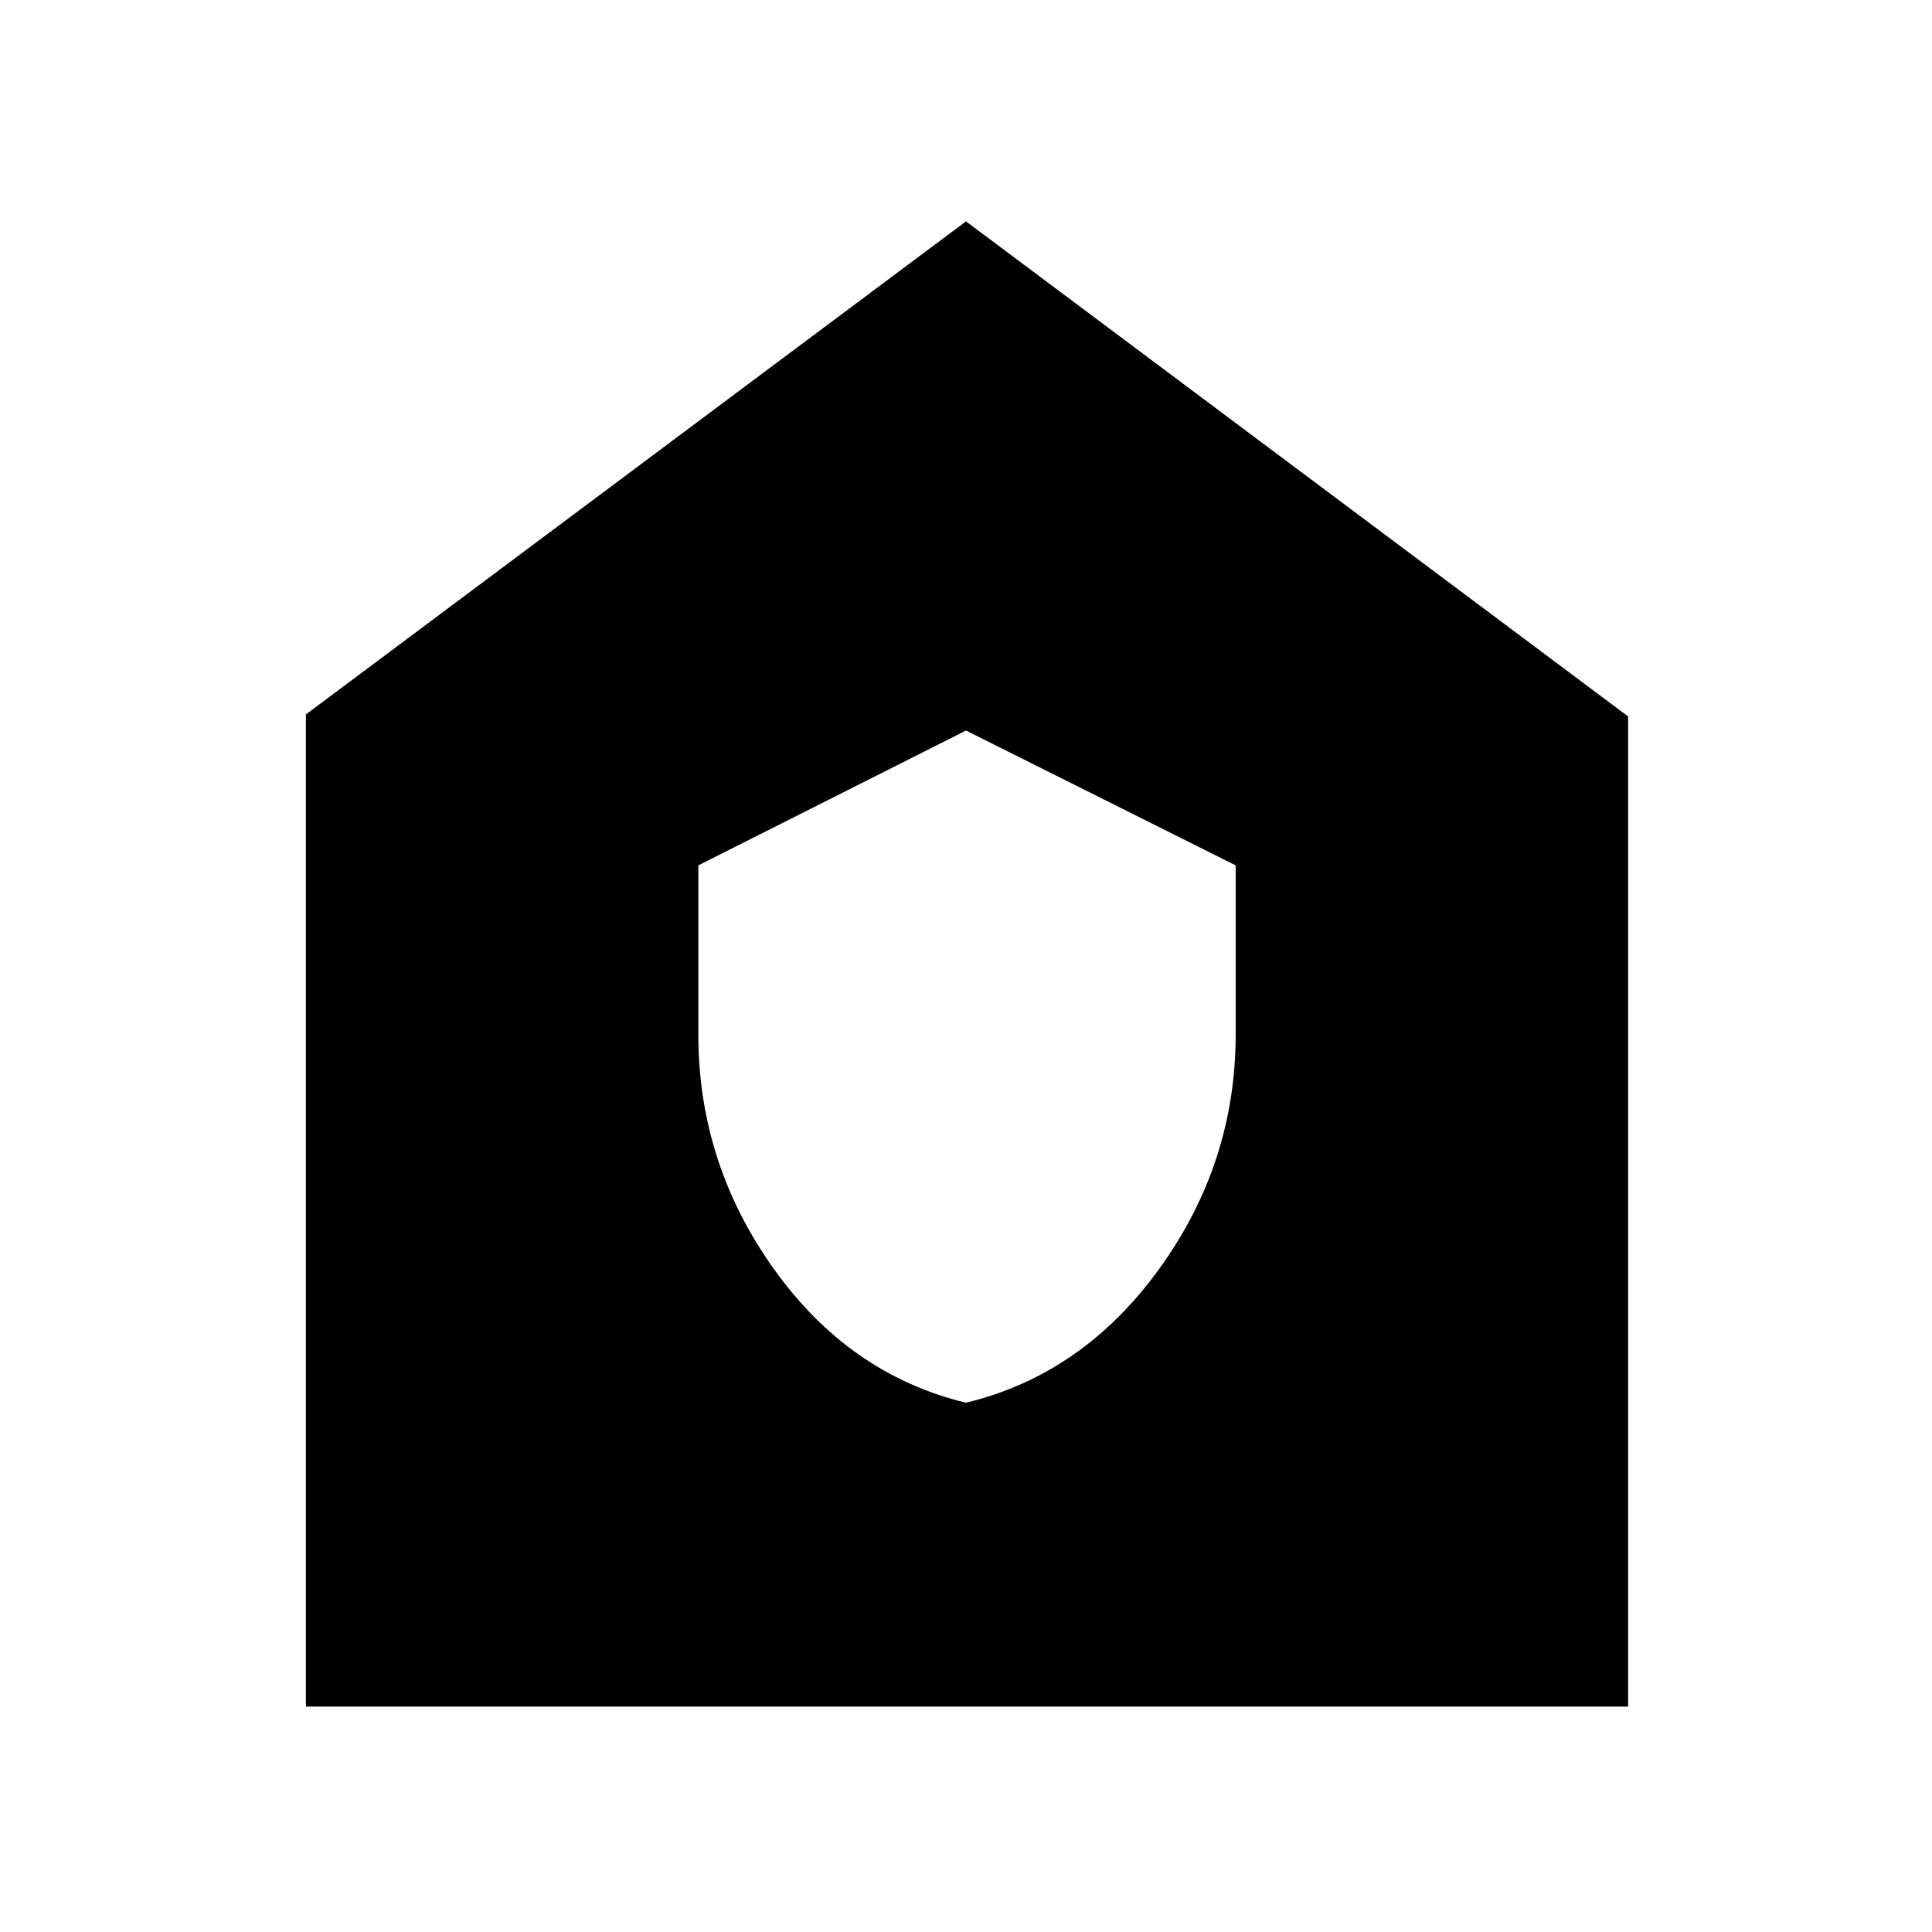 <svg xmlns="http://www.w3.org/2000/svg" height="48" width="48"><path d="M24 34.85q2.9-.7 4.8-3.325t1.9-5.825v-4.2L24 18.15l-6.65 3.35v4.2q0 3.2 1.875 5.825T24 34.85ZM7.6 42.4V17.75L24 5.5l16.45 12.3v24.6Z"/></svg>